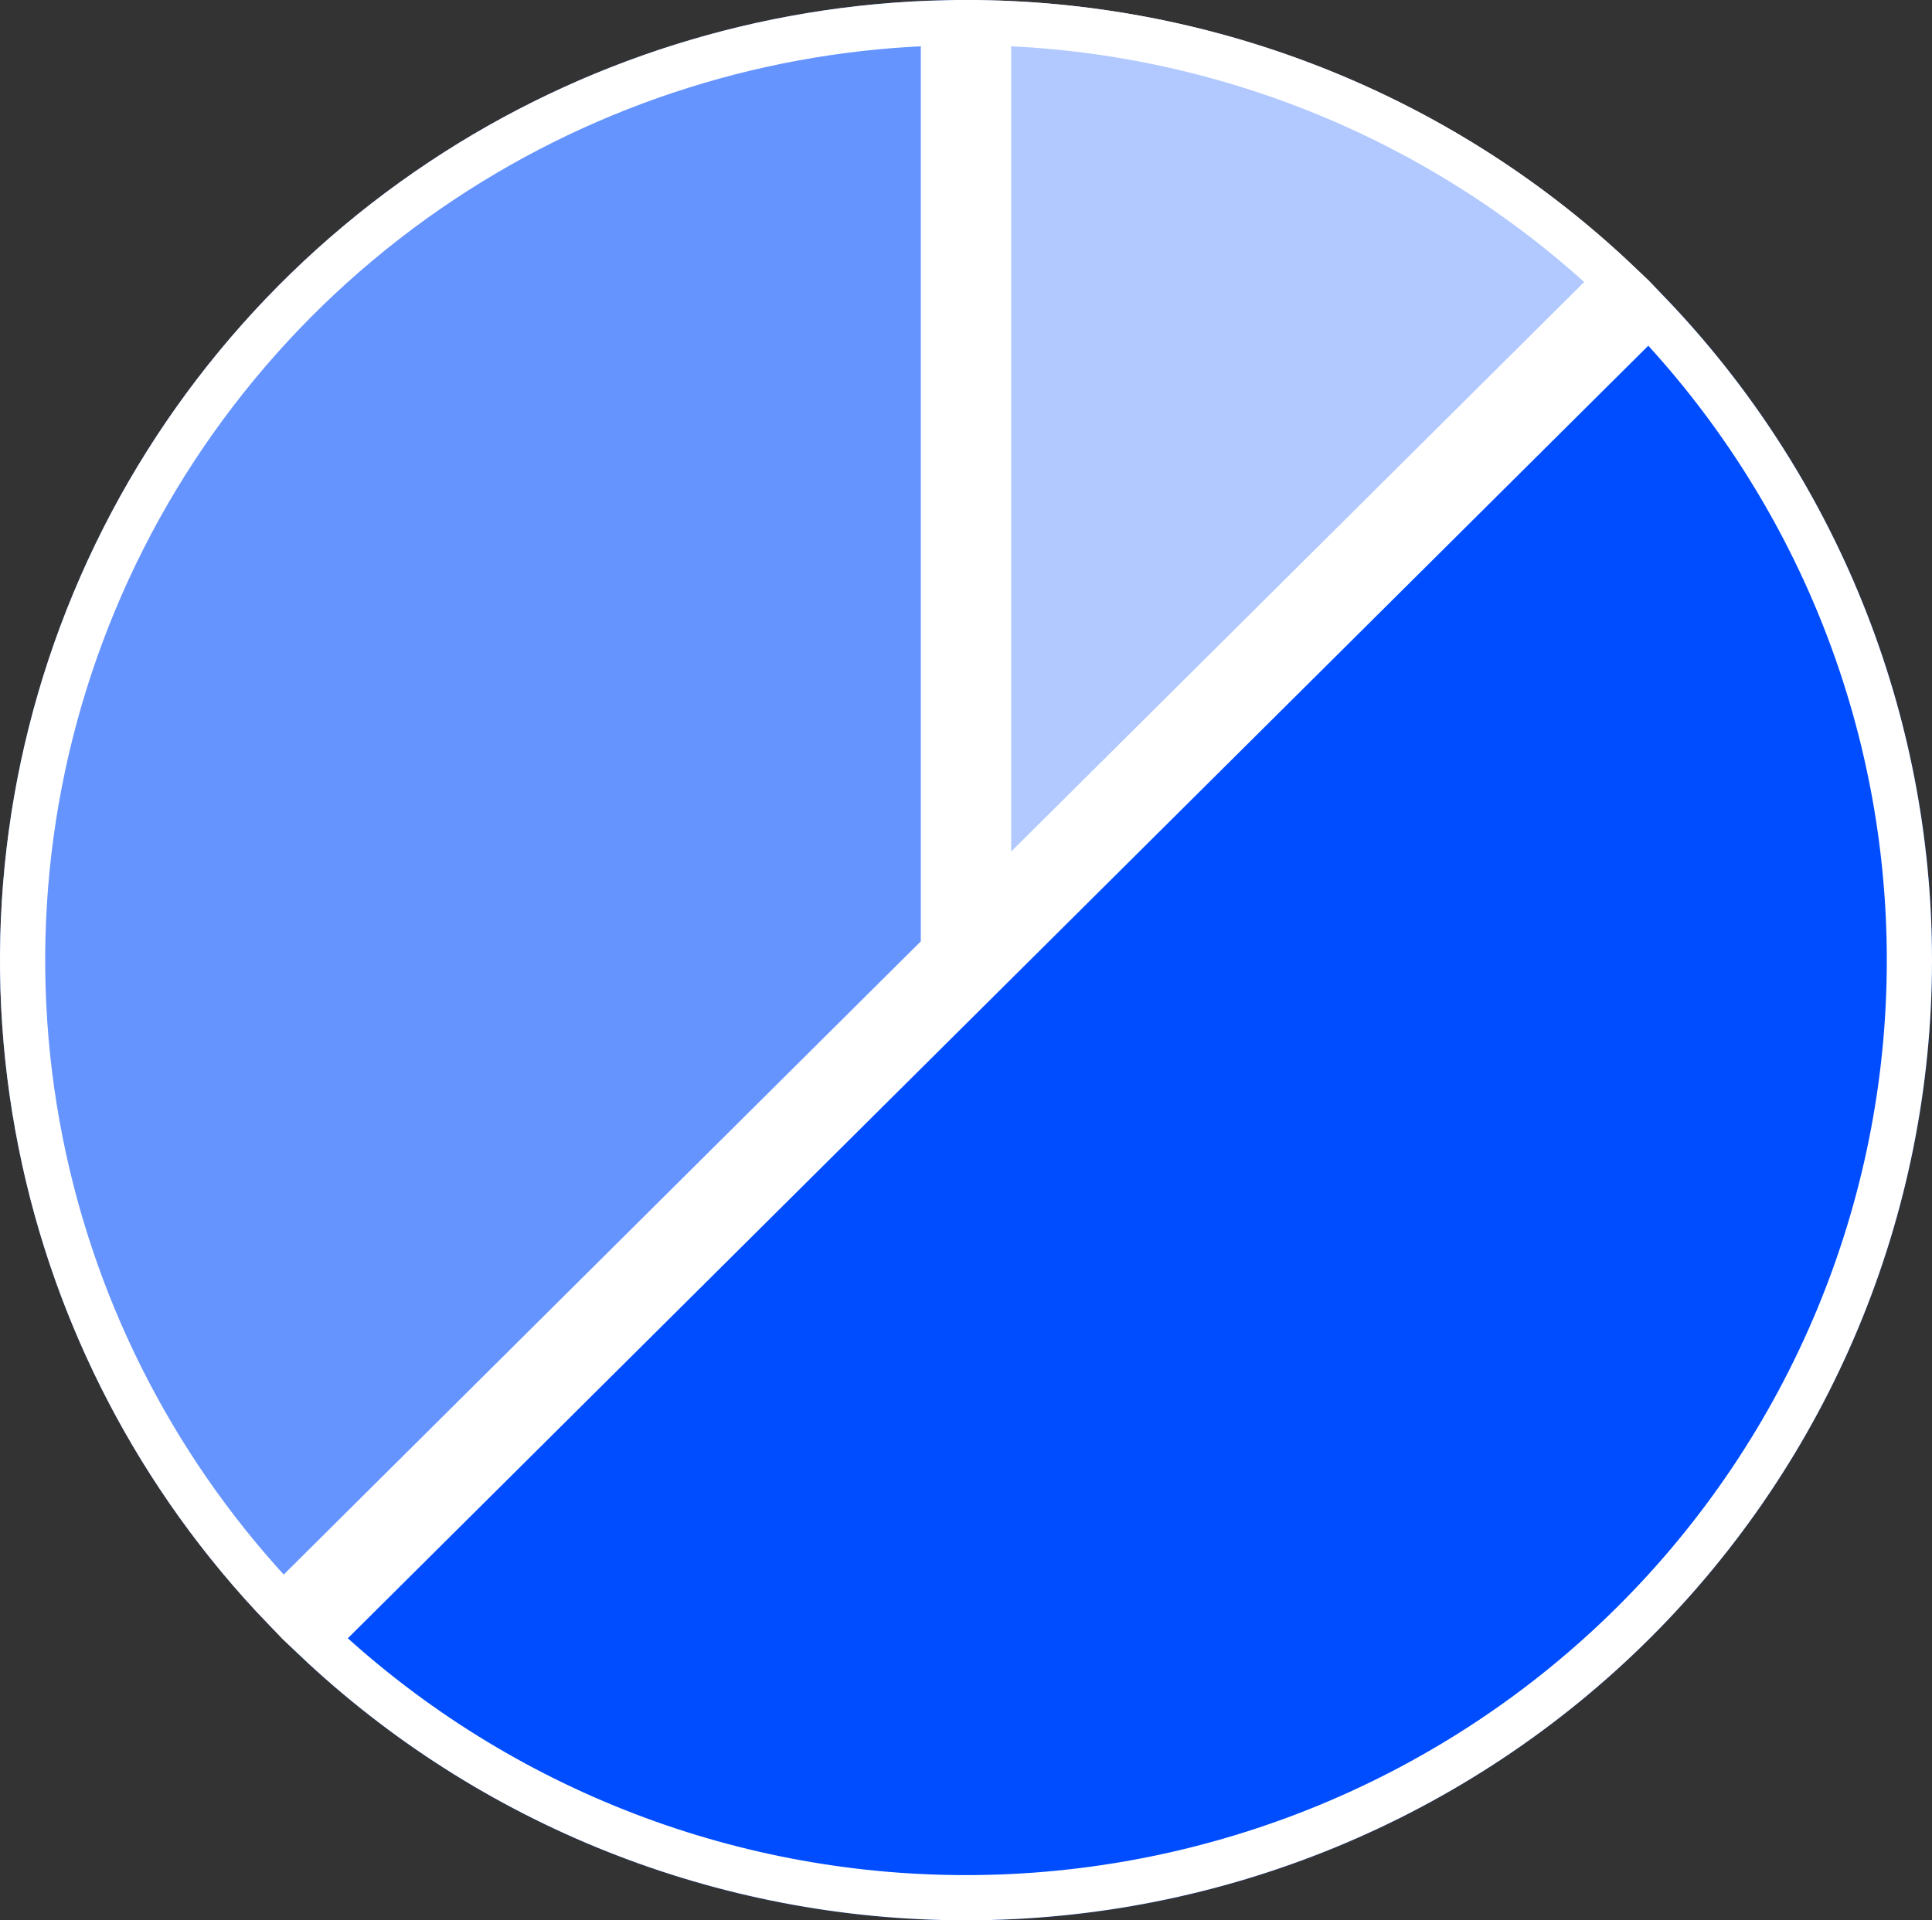 <svg width="171" height="170" viewBox="0 0 171 170" fill="none" xmlns="http://www.w3.org/2000/svg">
<rect x="0" y="0" width="171" height="170" fill="#333333" stroke="none"/>
<path d="M145.958 24.896C161.992 40.837 171 62.457 171 85C171 107.543 161.992 129.163 145.958 145.104C129.923 161.045 108.176 170 85.5 170C62.824 170 41.077 161.045 25.042 145.104L85.5 85L145.958 24.896Z" fill="#004DFF"/>
<path d="M85.5 0C108.176 2.68827e-07 129.923 8.955 145.958 24.896L85.5 85V0Z" fill="#B1C9FF"/>
<path d="M25.042 145.104C13.085 133.217 4.942 118.071 1.643 101.583C-1.656 85.094 0.037 68.004 6.508 52.472C12.98 36.94 23.938 23.665 37.999 14.325C52.059 4.985 68.59 -2.00474e-07 85.5 0V85L25.042 145.104Z" fill="#6694FF"/>
<path d="M39.105 15.991C52.282 7.238 67.682 2.4 83.5 2.024V84.168L25.059 142.267C14.143 130.883 6.695 116.64 3.604 101.19C0.383 85.092 2.036 68.406 8.354 53.241C14.673 38.076 25.374 25.113 39.105 15.991ZM87.5 80.192V2.024C108.253 2.517 128.078 10.68 143.104 24.913L87.5 80.192ZM87.5 85.832L145.941 27.733C160.726 43.151 169 63.652 169 85C169 107.009 160.206 128.119 144.548 143.686C128.889 159.253 107.649 168 85.5 168C64.024 168 43.404 159.777 27.896 145.087L83.5 89.808L86.91 86.418L87.5 85.832Z" stroke="white" stroke-width="4"/>
</svg>
